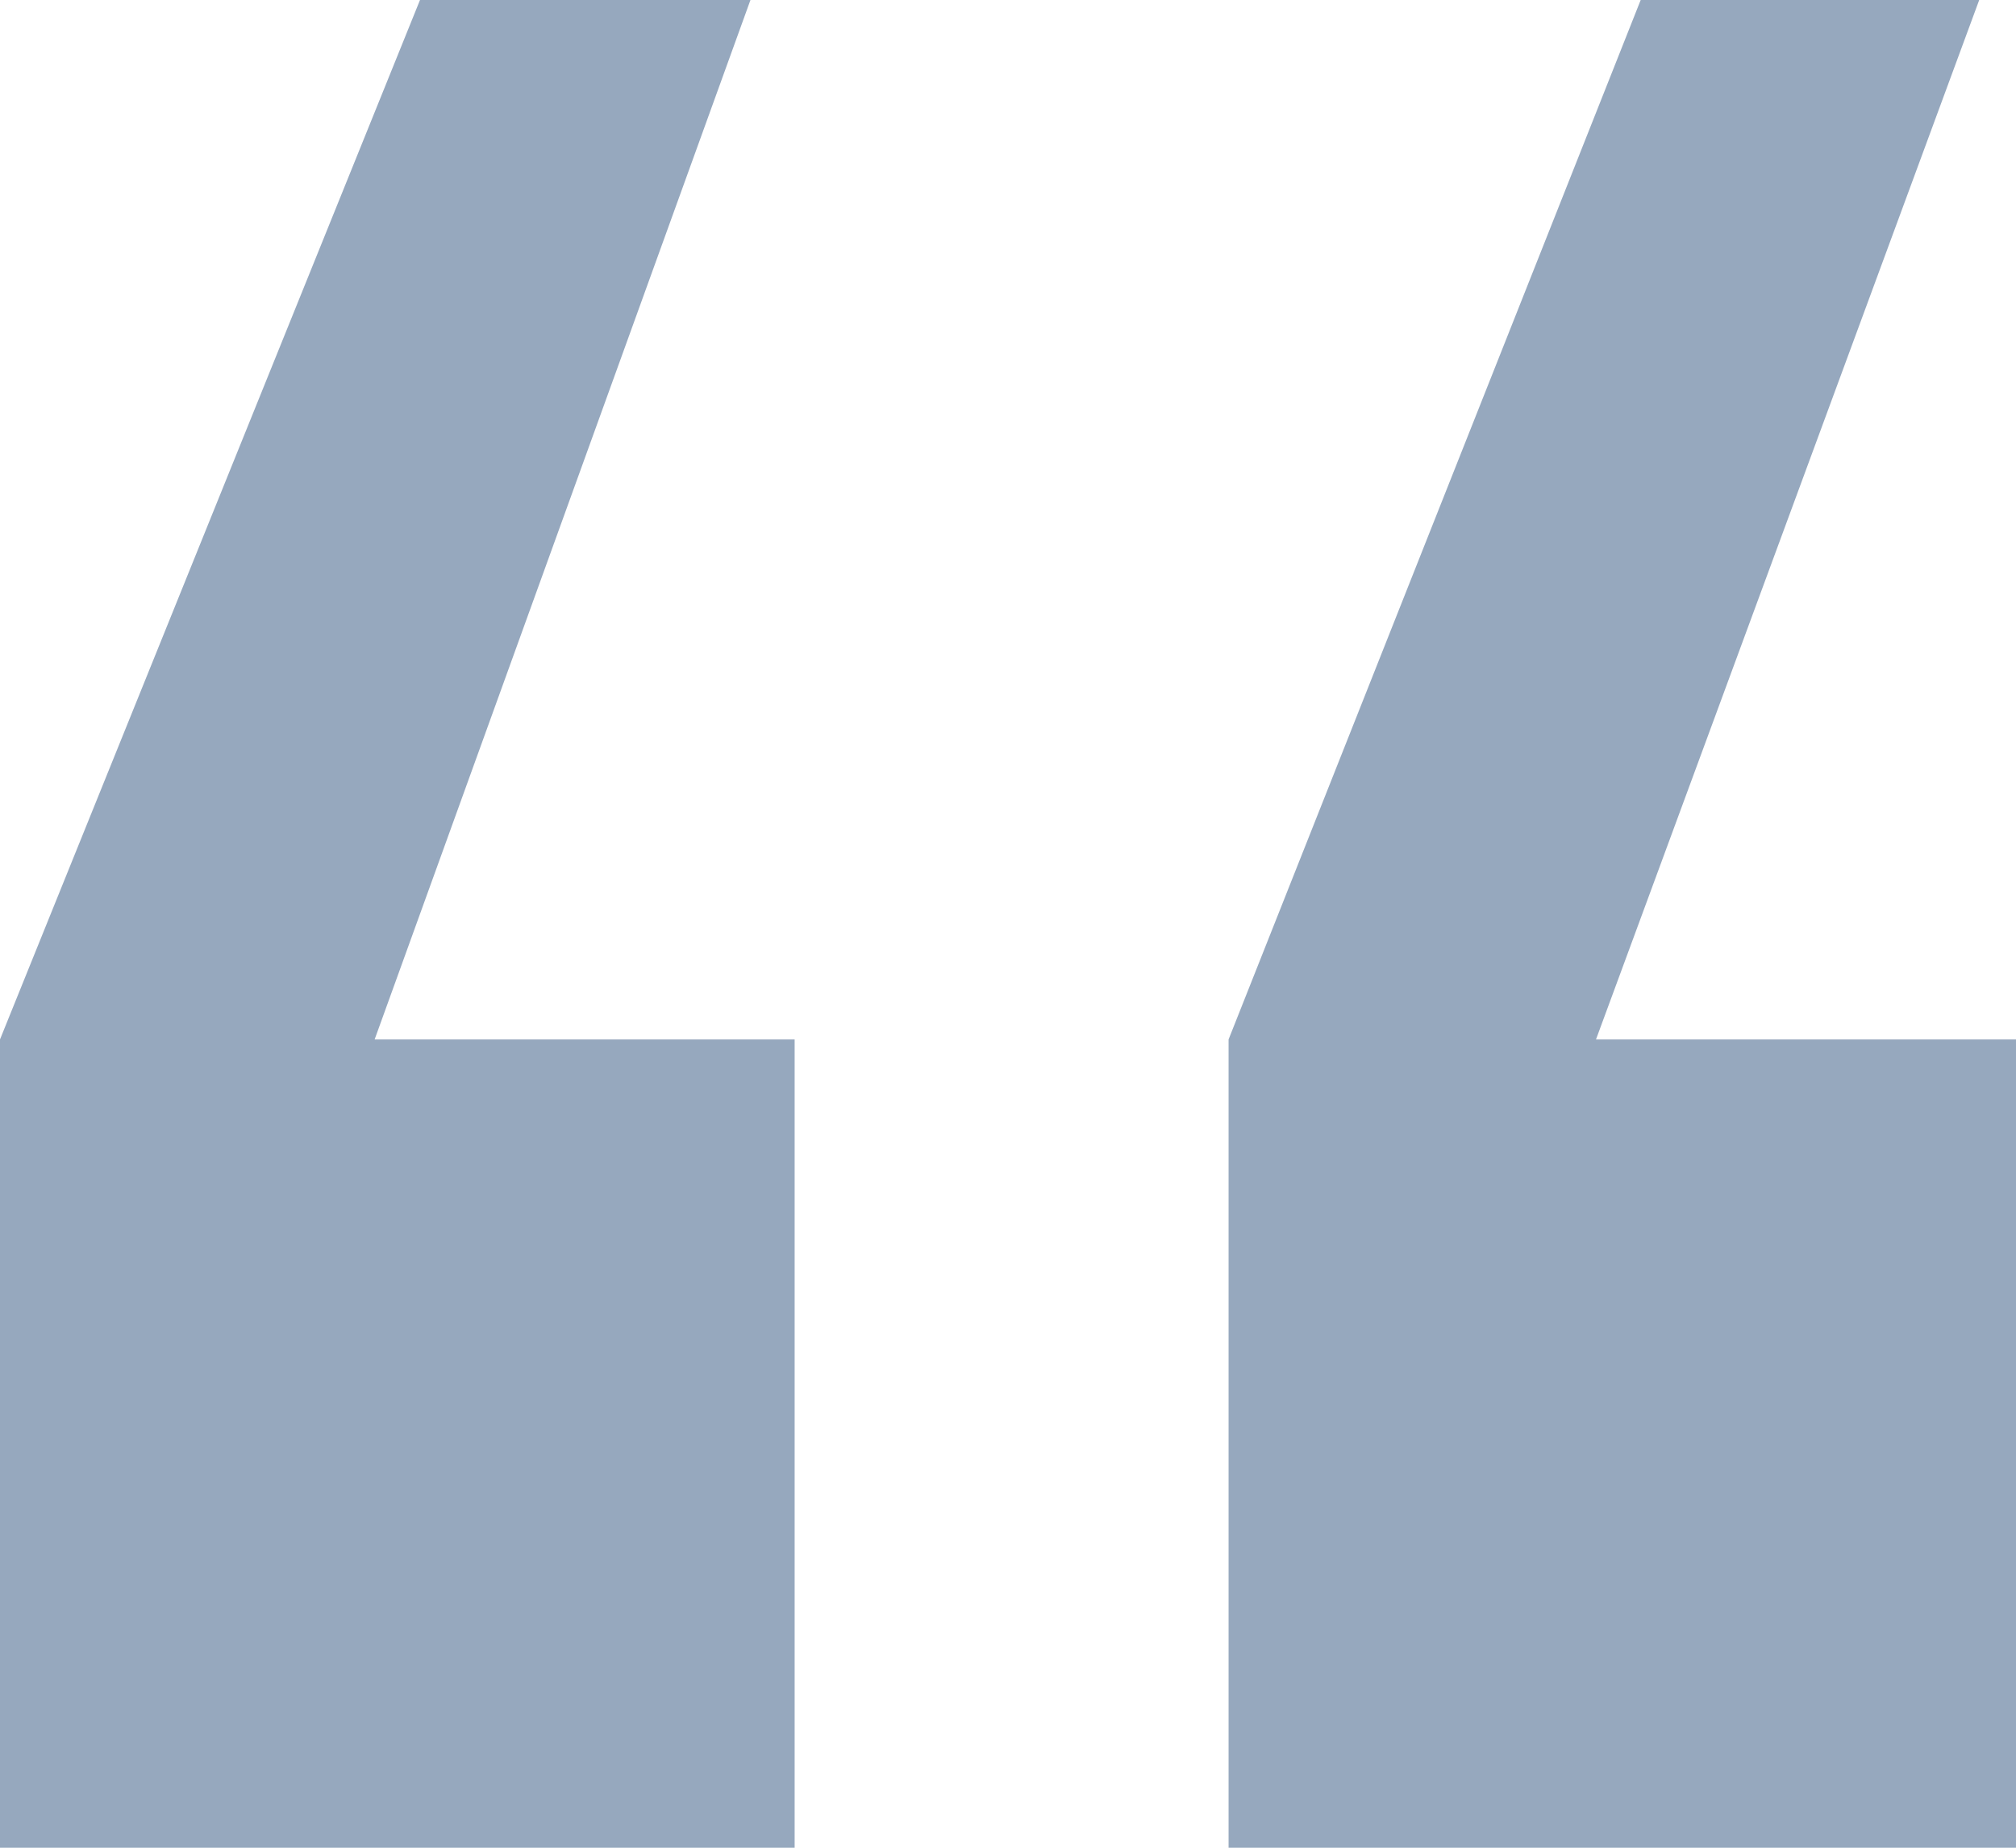 <svg xmlns="http://www.w3.org/2000/svg" width="12" height="11" viewBox="0 0 12 11">
  <path d="M7.467-30.48H5.5L3-24.292v4.812H7.73v-4.812h-2.5Zm7.314,0H12.766l-2.453,6.188v4.812H15v-4.812H12.5Z" transform="translate(-3 30.48)" fill="#96a8be"/>
</svg>
